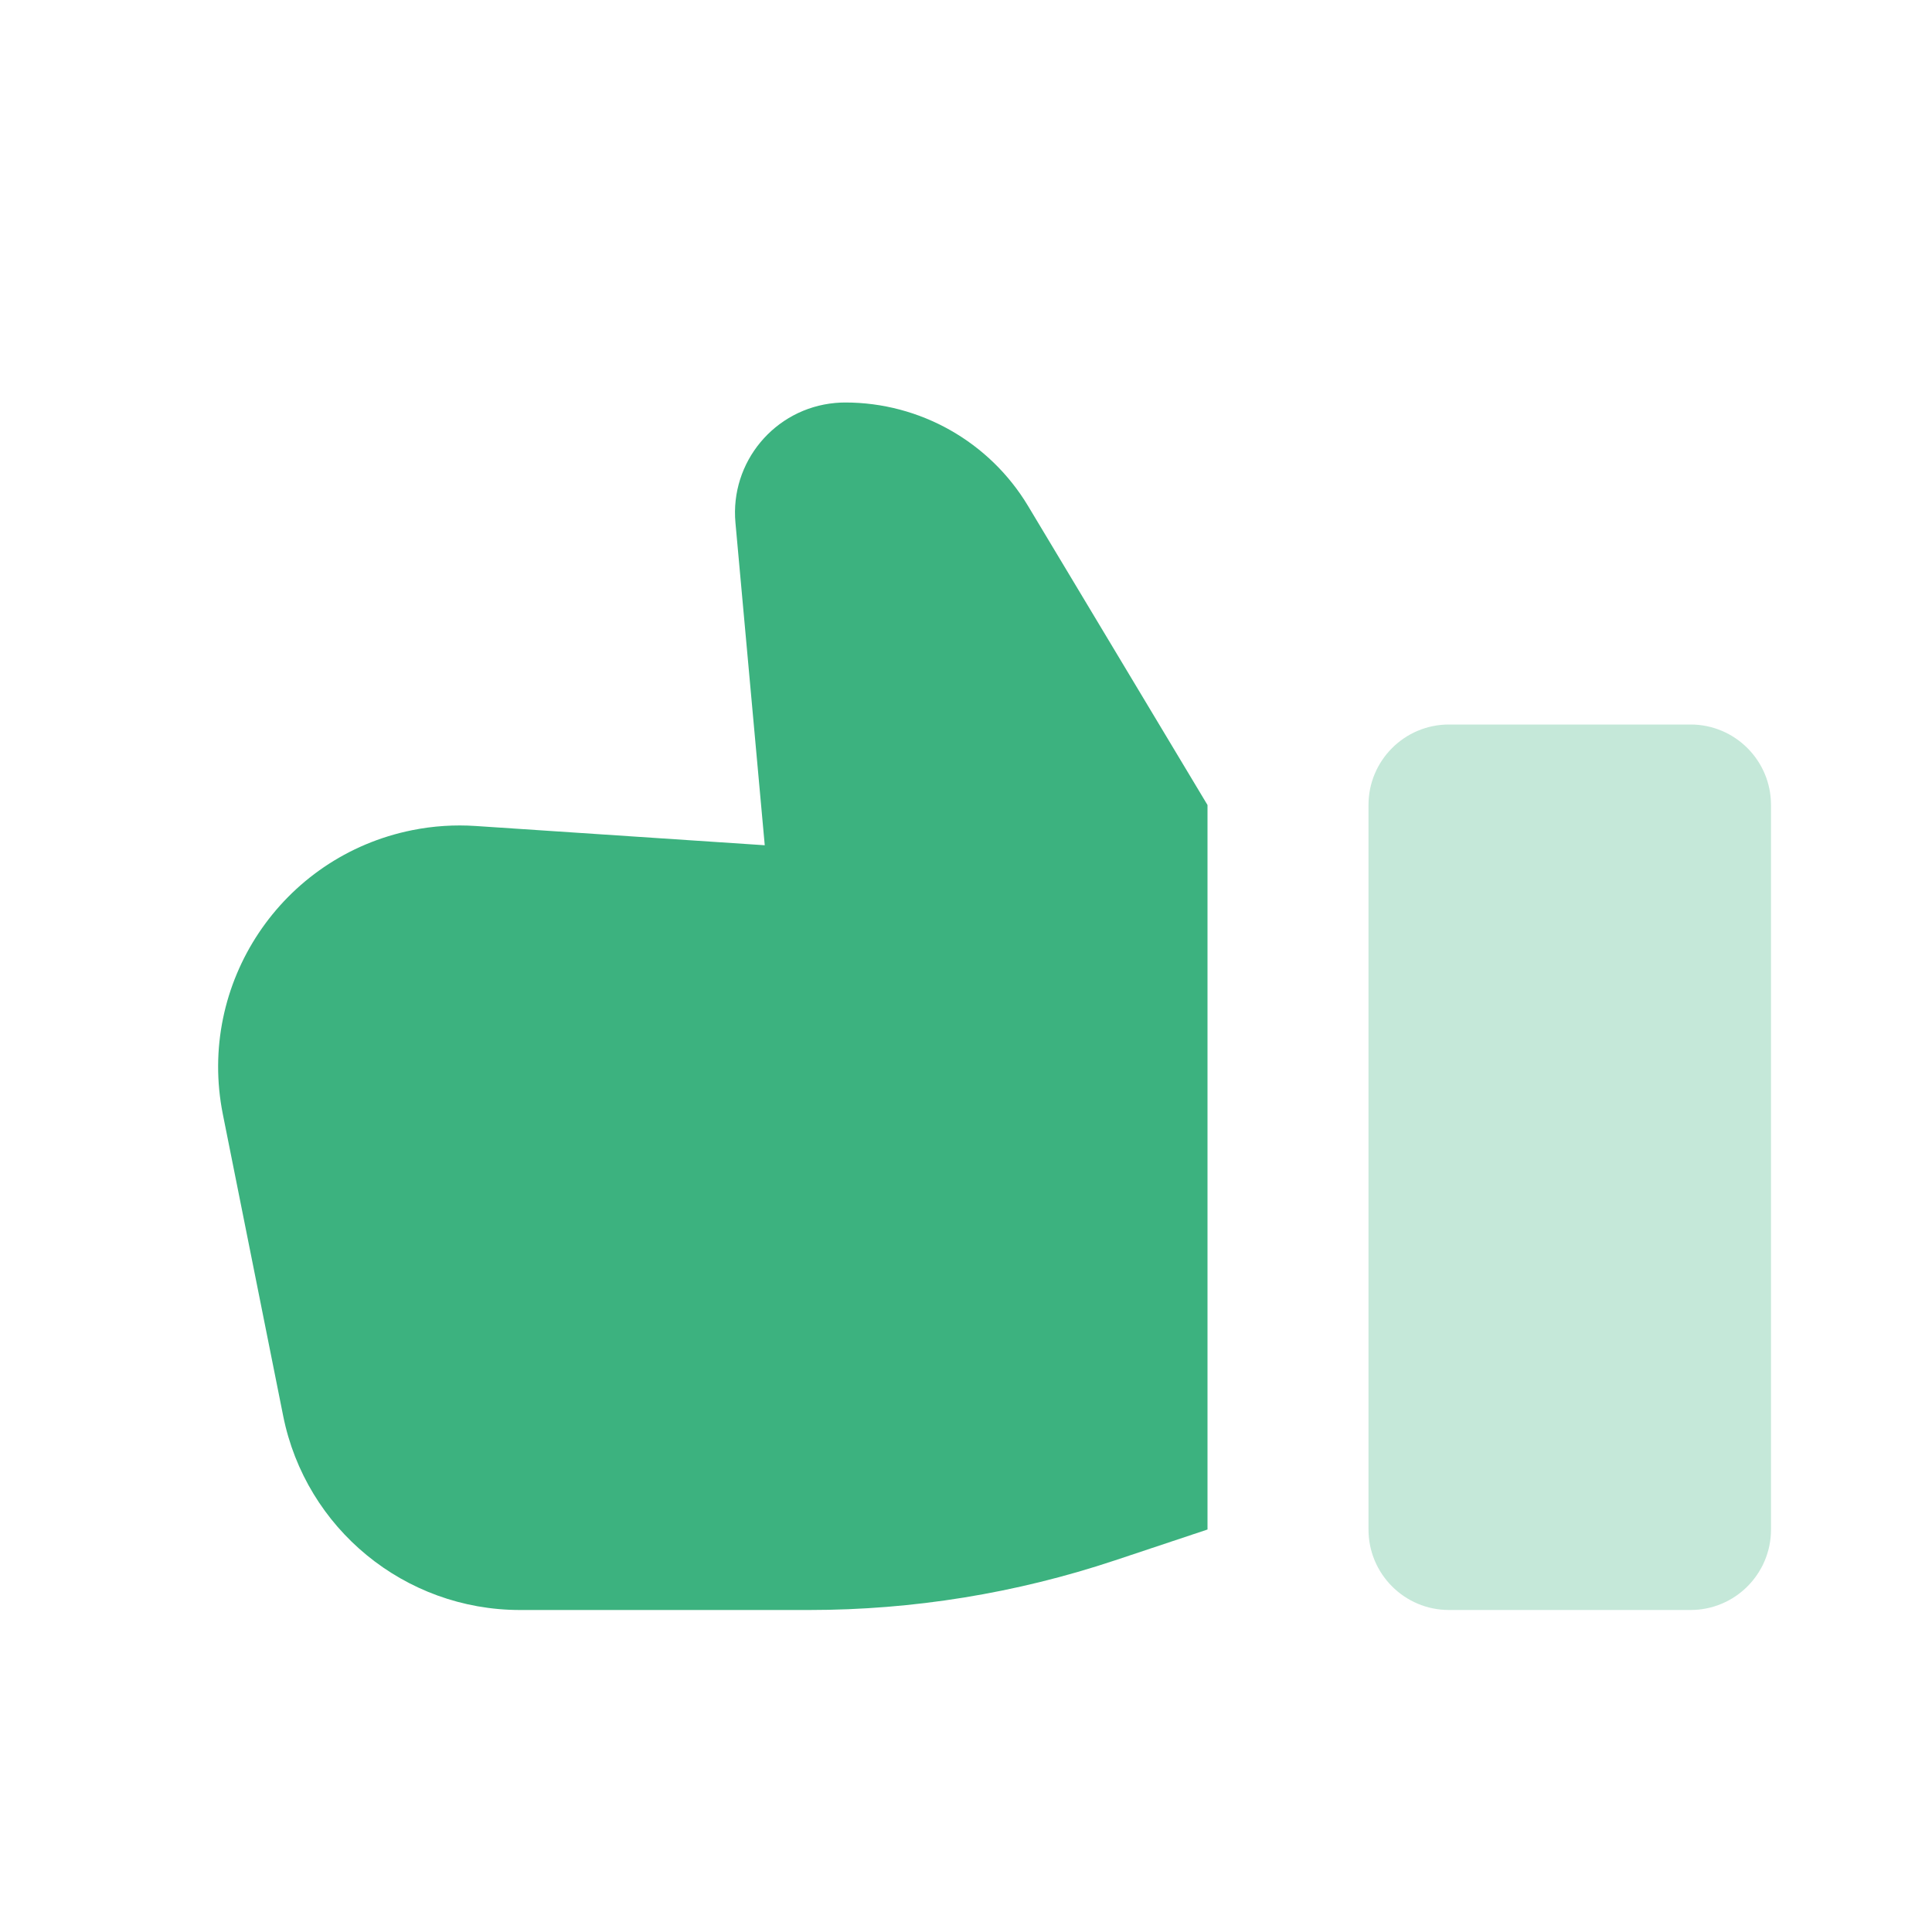 <svg width="60" height="60" viewBox="0 0 60 60" fill="none" xmlns="http://www.w3.org/2000/svg">
<path fill-rule="evenodd" clip-rule="evenodd" d="M37.5 25V47.5L34.618 48.461C31.559 49.48 28.356 50 25.132 50H16.148C12.573 50 9.495 47.477 8.794 43.971L6.921 34.606C6.109 30.544 8.743 26.593 12.805 25.781C13.453 25.651 14.115 25.608 14.774 25.652L23.75 26.25L22.84 16.235C22.668 14.351 24.056 12.685 25.94 12.514C26.043 12.505 26.146 12.5 26.25 12.5C28.576 12.5 30.732 13.721 31.929 15.716L37.5 25Z" fill="#3CB27F"/>
<path opacity="0.3" d="M45 22.5H52.5C53.881 22.5 55 23.619 55 25V47.5C55 48.881 53.881 50 52.5 50H45C43.619 50 42.5 48.881 42.5 47.5V25C42.5 23.619 43.619 22.5 45 22.5Z" fill="#3CB27F"/>
</svg>

